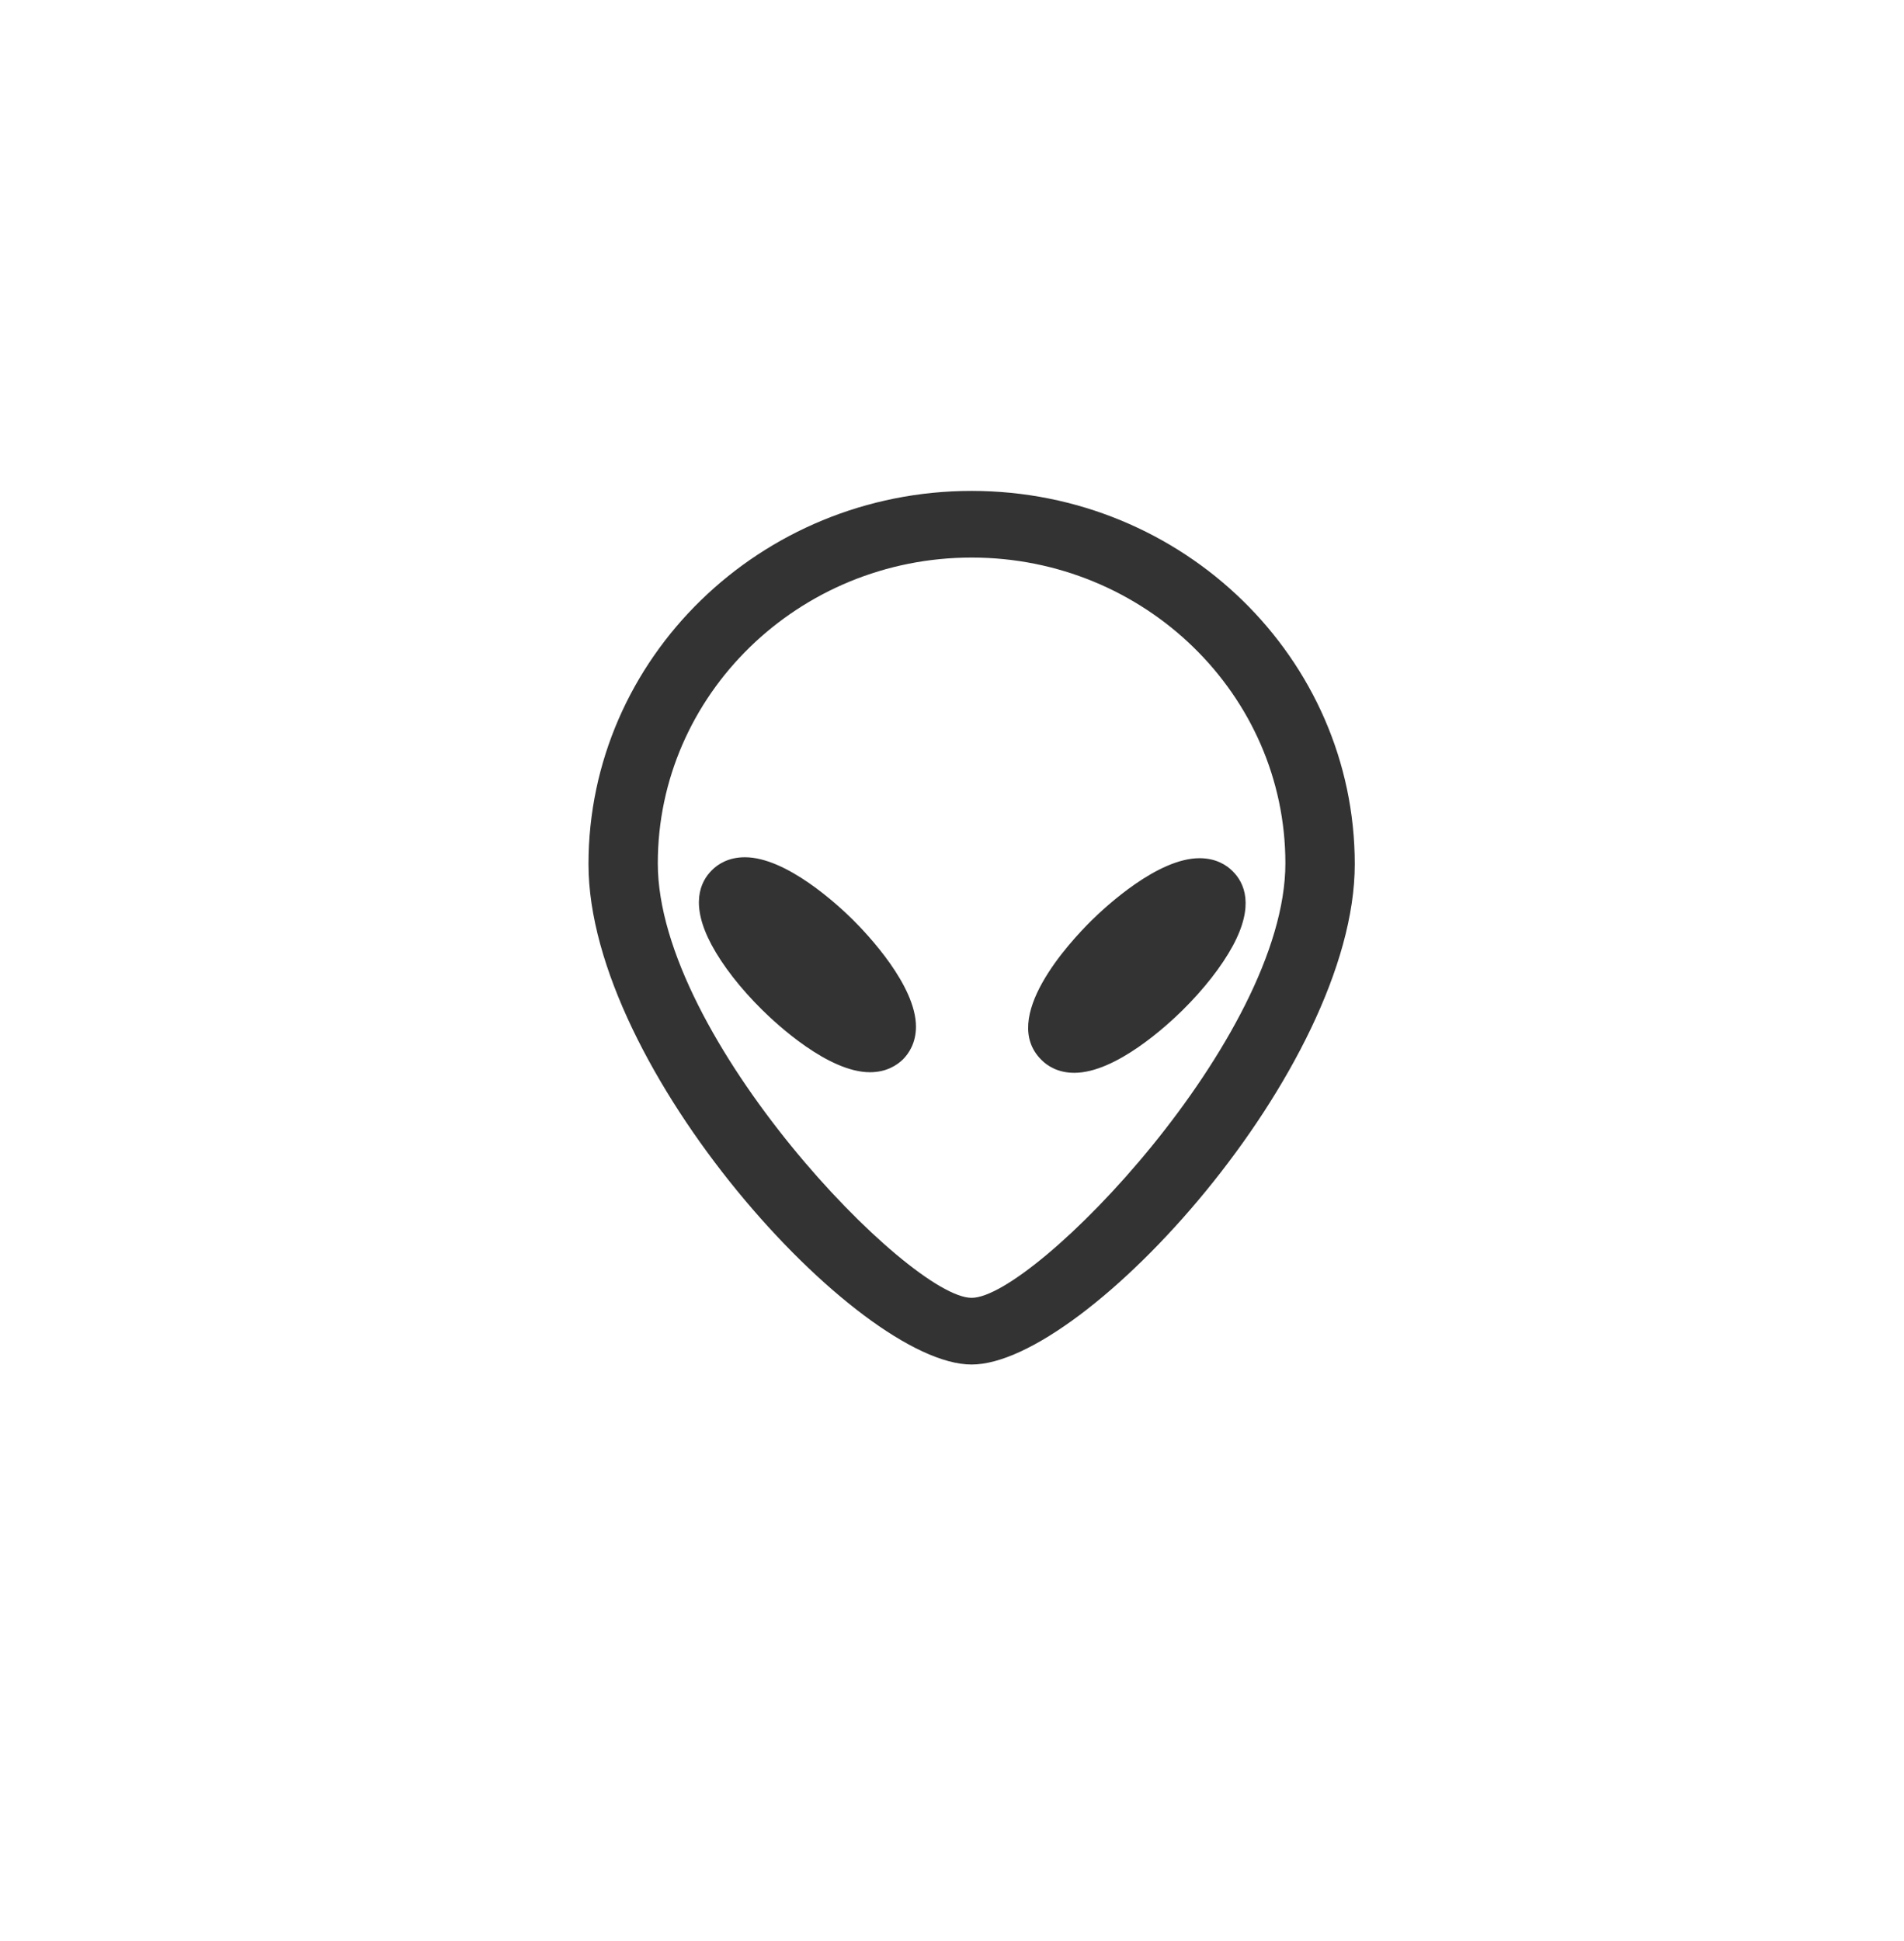 <?xml version="1.0" encoding="utf-8"?>
<!-- Generator: Adobe Illustrator 15.0.0, SVG Export Plug-In . SVG Version: 6.00 Build 0)  -->
<!DOCTYPE svg PUBLIC "-//W3C//DTD SVG 1.0//EN" "http://www.w3.org/TR/2001/REC-SVG-20010904/DTD/svg10.dtd">
<svg version="1.0" id="Layer_1" xmlns="http://www.w3.org/2000/svg" xmlns:xlink="http://www.w3.org/1999/xlink" x="0px" y="0px"
	 width="52px" height="53px" viewBox="0 0 52 53" enable-background="new 0 0 52 53" xml:space="preserve">
<g>
	<g>
		<path fill="#333333" d="M26.536,37.258c-3.116,0-10.464-8.084-10.464-13.662c0-5.62,4.693-10.192,10.464-10.192
			S37,17.976,37,23.596C37,29.174,29.65,37.258,26.536,37.258z M26.536,15.224c-4.726,0-8.571,3.744-8.571,8.348
			c0,4.77,6.866,11.865,8.571,11.865c1.704,0,8.569-7.098,8.569-11.865C35.105,18.968,31.262,15.224,26.536,15.224z M29.34,29.293
			c-0.449,0-0.738-0.191-0.898-0.353c-1.152-1.14,0.754-3.199,1.367-3.805c0.405-0.398,1.812-1.702,2.951-1.702
			c0.452,0,0.742,0.191,0.903,0.353c0.329,0.324,0.599,0.943,0.005,2.041c-0.3,0.555-0.788,1.181-1.376,1.761
			C31.887,27.987,30.479,29.293,29.34,29.293z M23.759,29.277c-1.137,0-2.544-1.307-2.948-1.707
			c-0.588-0.58-1.076-1.209-1.375-1.766c-0.59-1.1-0.322-1.719,0.008-2.045c0.16-0.16,0.447-0.352,0.9-0.352
			c1.137,0,2.543,1.305,2.947,1.705c0.404,0.401,1.725,1.797,1.725,2.922c-0.002,0.447-0.195,0.731-0.357,0.894
			C24.496,29.086,24.208,29.277,23.759,29.277z"/>
	</g>
</g>
</svg>

